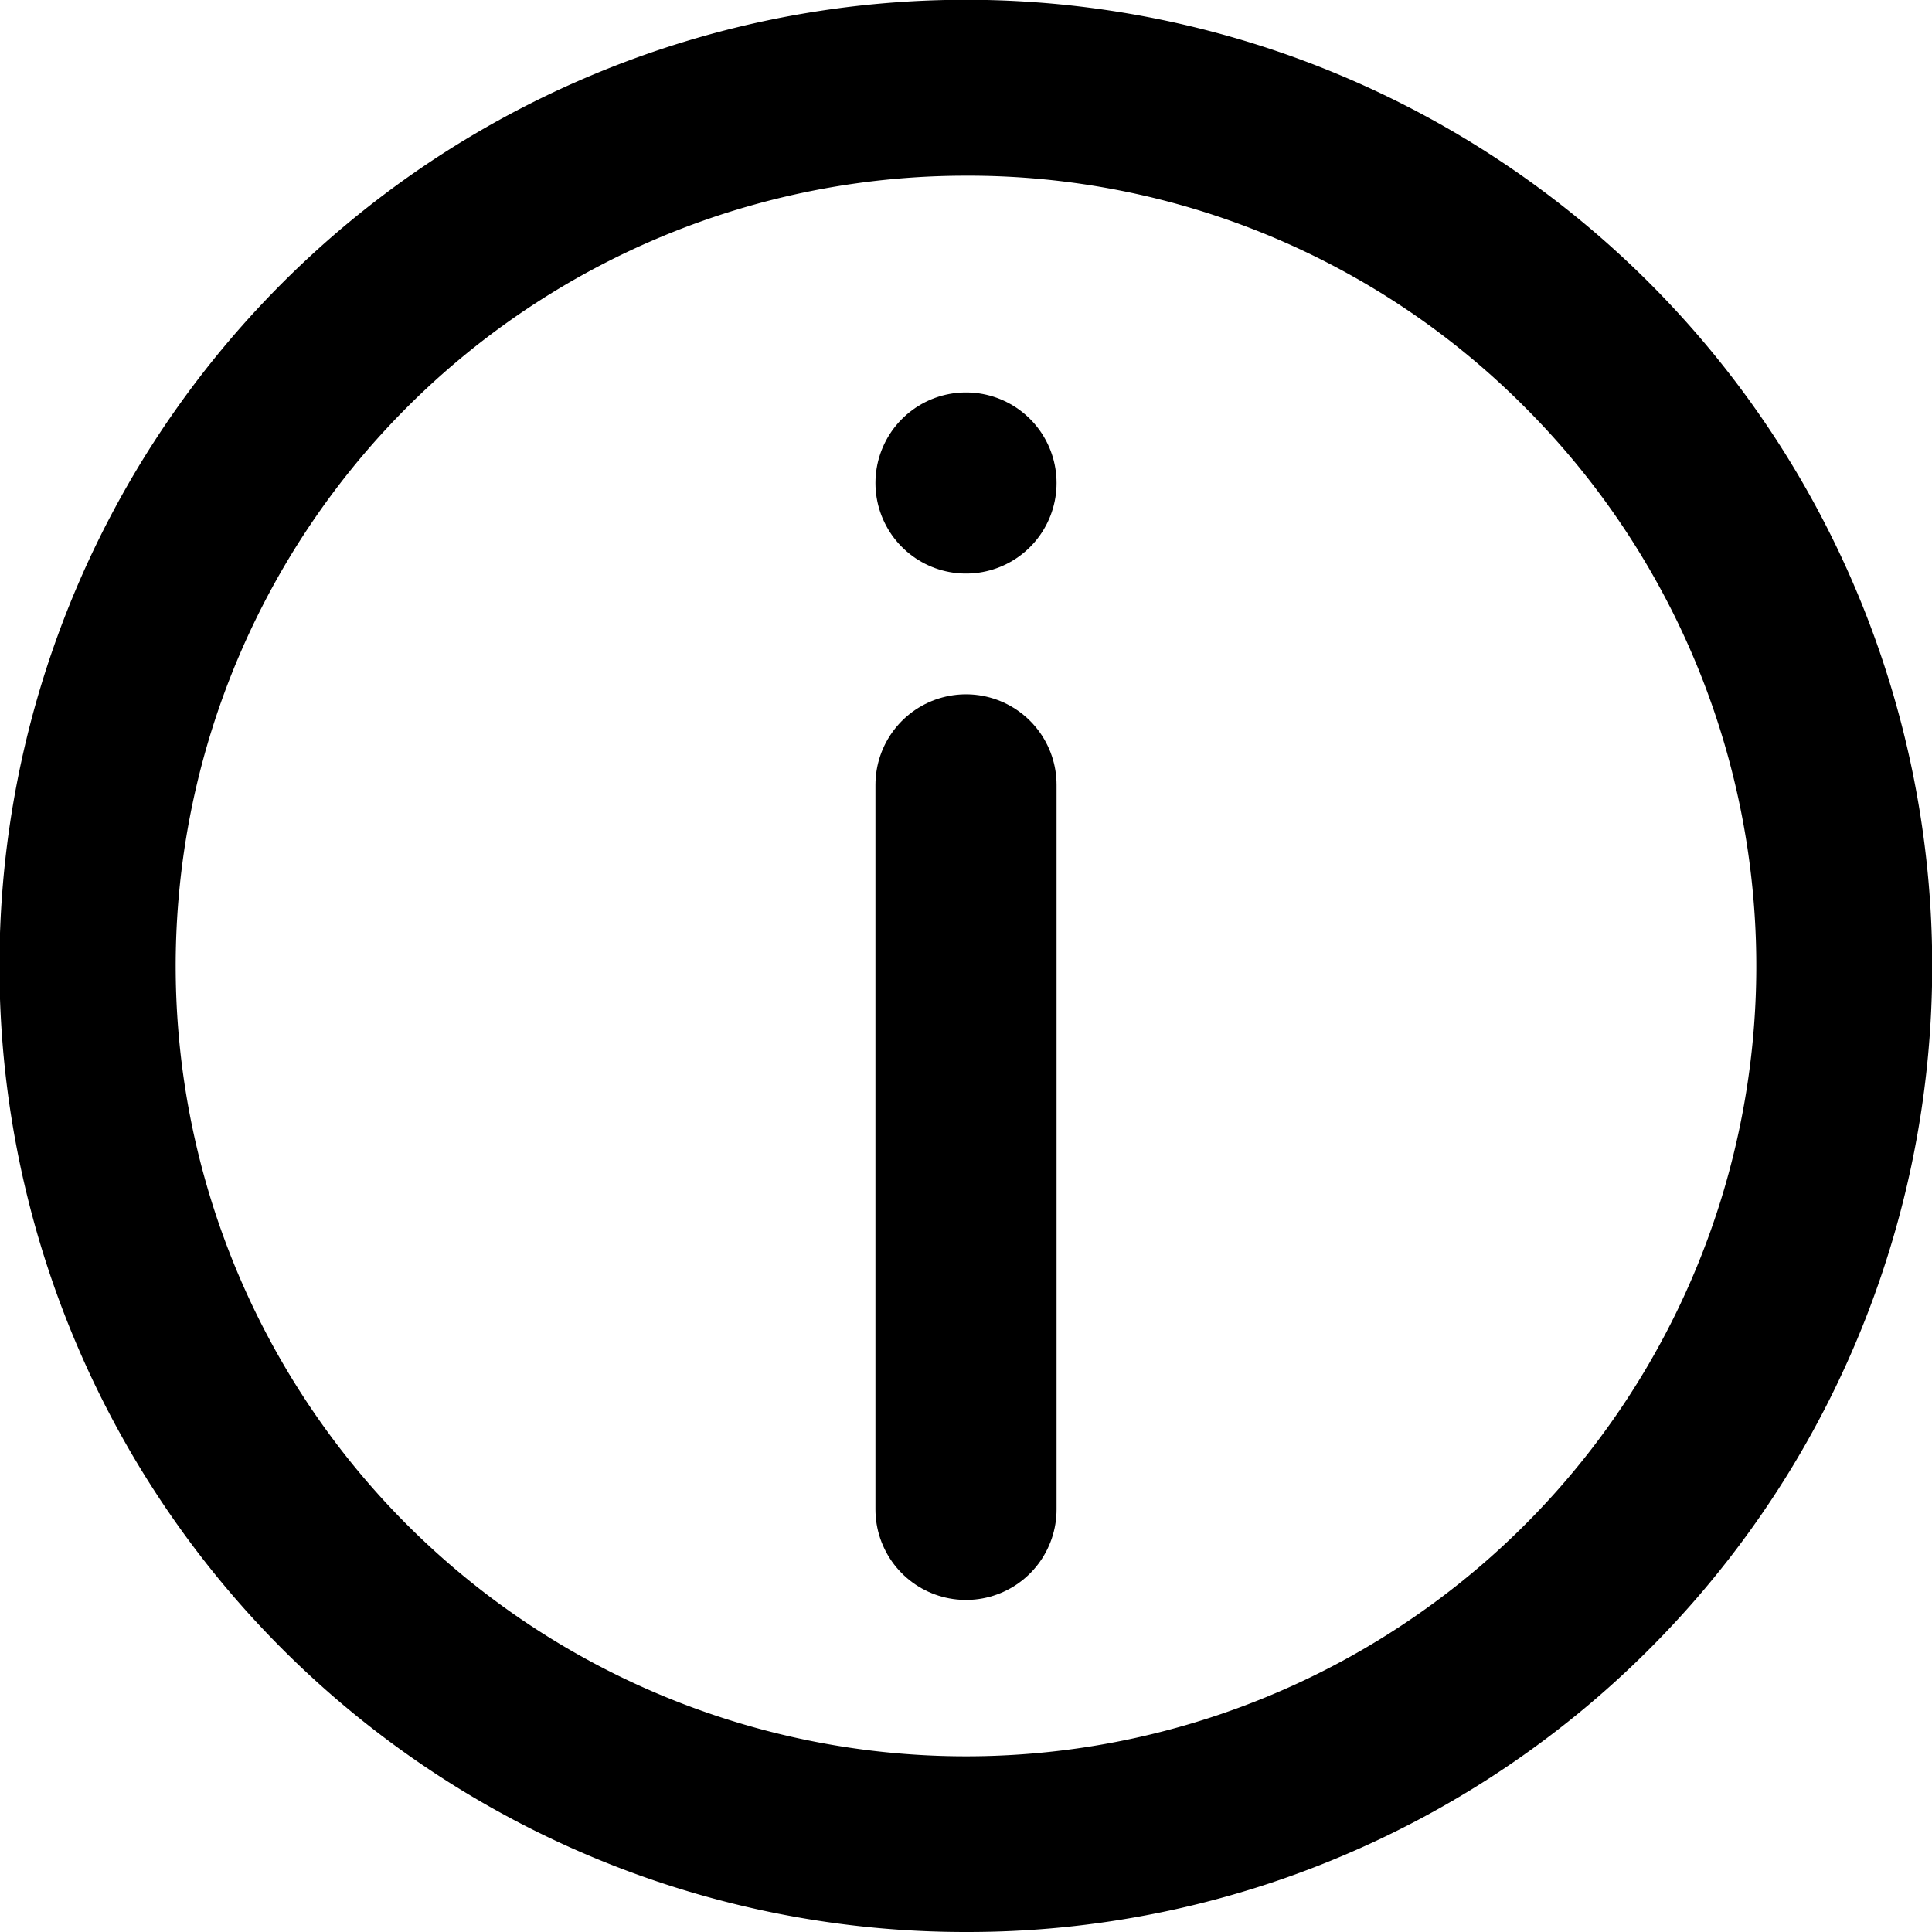 <svg xmlns="http://www.w3.org/2000/svg" width="16" height="16" viewBox="0 0 16 16">
  <g id="Icon_feather-alert-circle" data-name="Icon feather-alert-circle" transform="translate(17.5 17.5) rotate(180)">
    <path id="Caminho_1097" data-name="Caminho 1097" d="M9.5,1.5a8,8,0,0,1,3.114,15.371A8,8,0,0,1,6.386,2.129,7.95,7.95,0,0,1,9.5,1.5Zm0,14.545a6.545,6.545,0,1,0-4.628-1.917A6.5,6.5,0,0,0,9.5,16.045Z"/>
    <path id="Caminho_1098" data-name="Caminho 1098" d="M18,12v6" transform="translate(-8.5 -7)" fill="none" stroke="#000" stroke-linecap="round" stroke-linejoin="round" stroke-width="1.5"/>
    <path id="Caminho_1099" data-name="Caminho 1099" d="M31.755,32.188h0" transform="translate(-22.255 -18.688)" fill="none" stroke="#000" stroke-linecap="round" stroke-linejoin="round" stroke-width="1.5"/>
  </g>
</svg>
